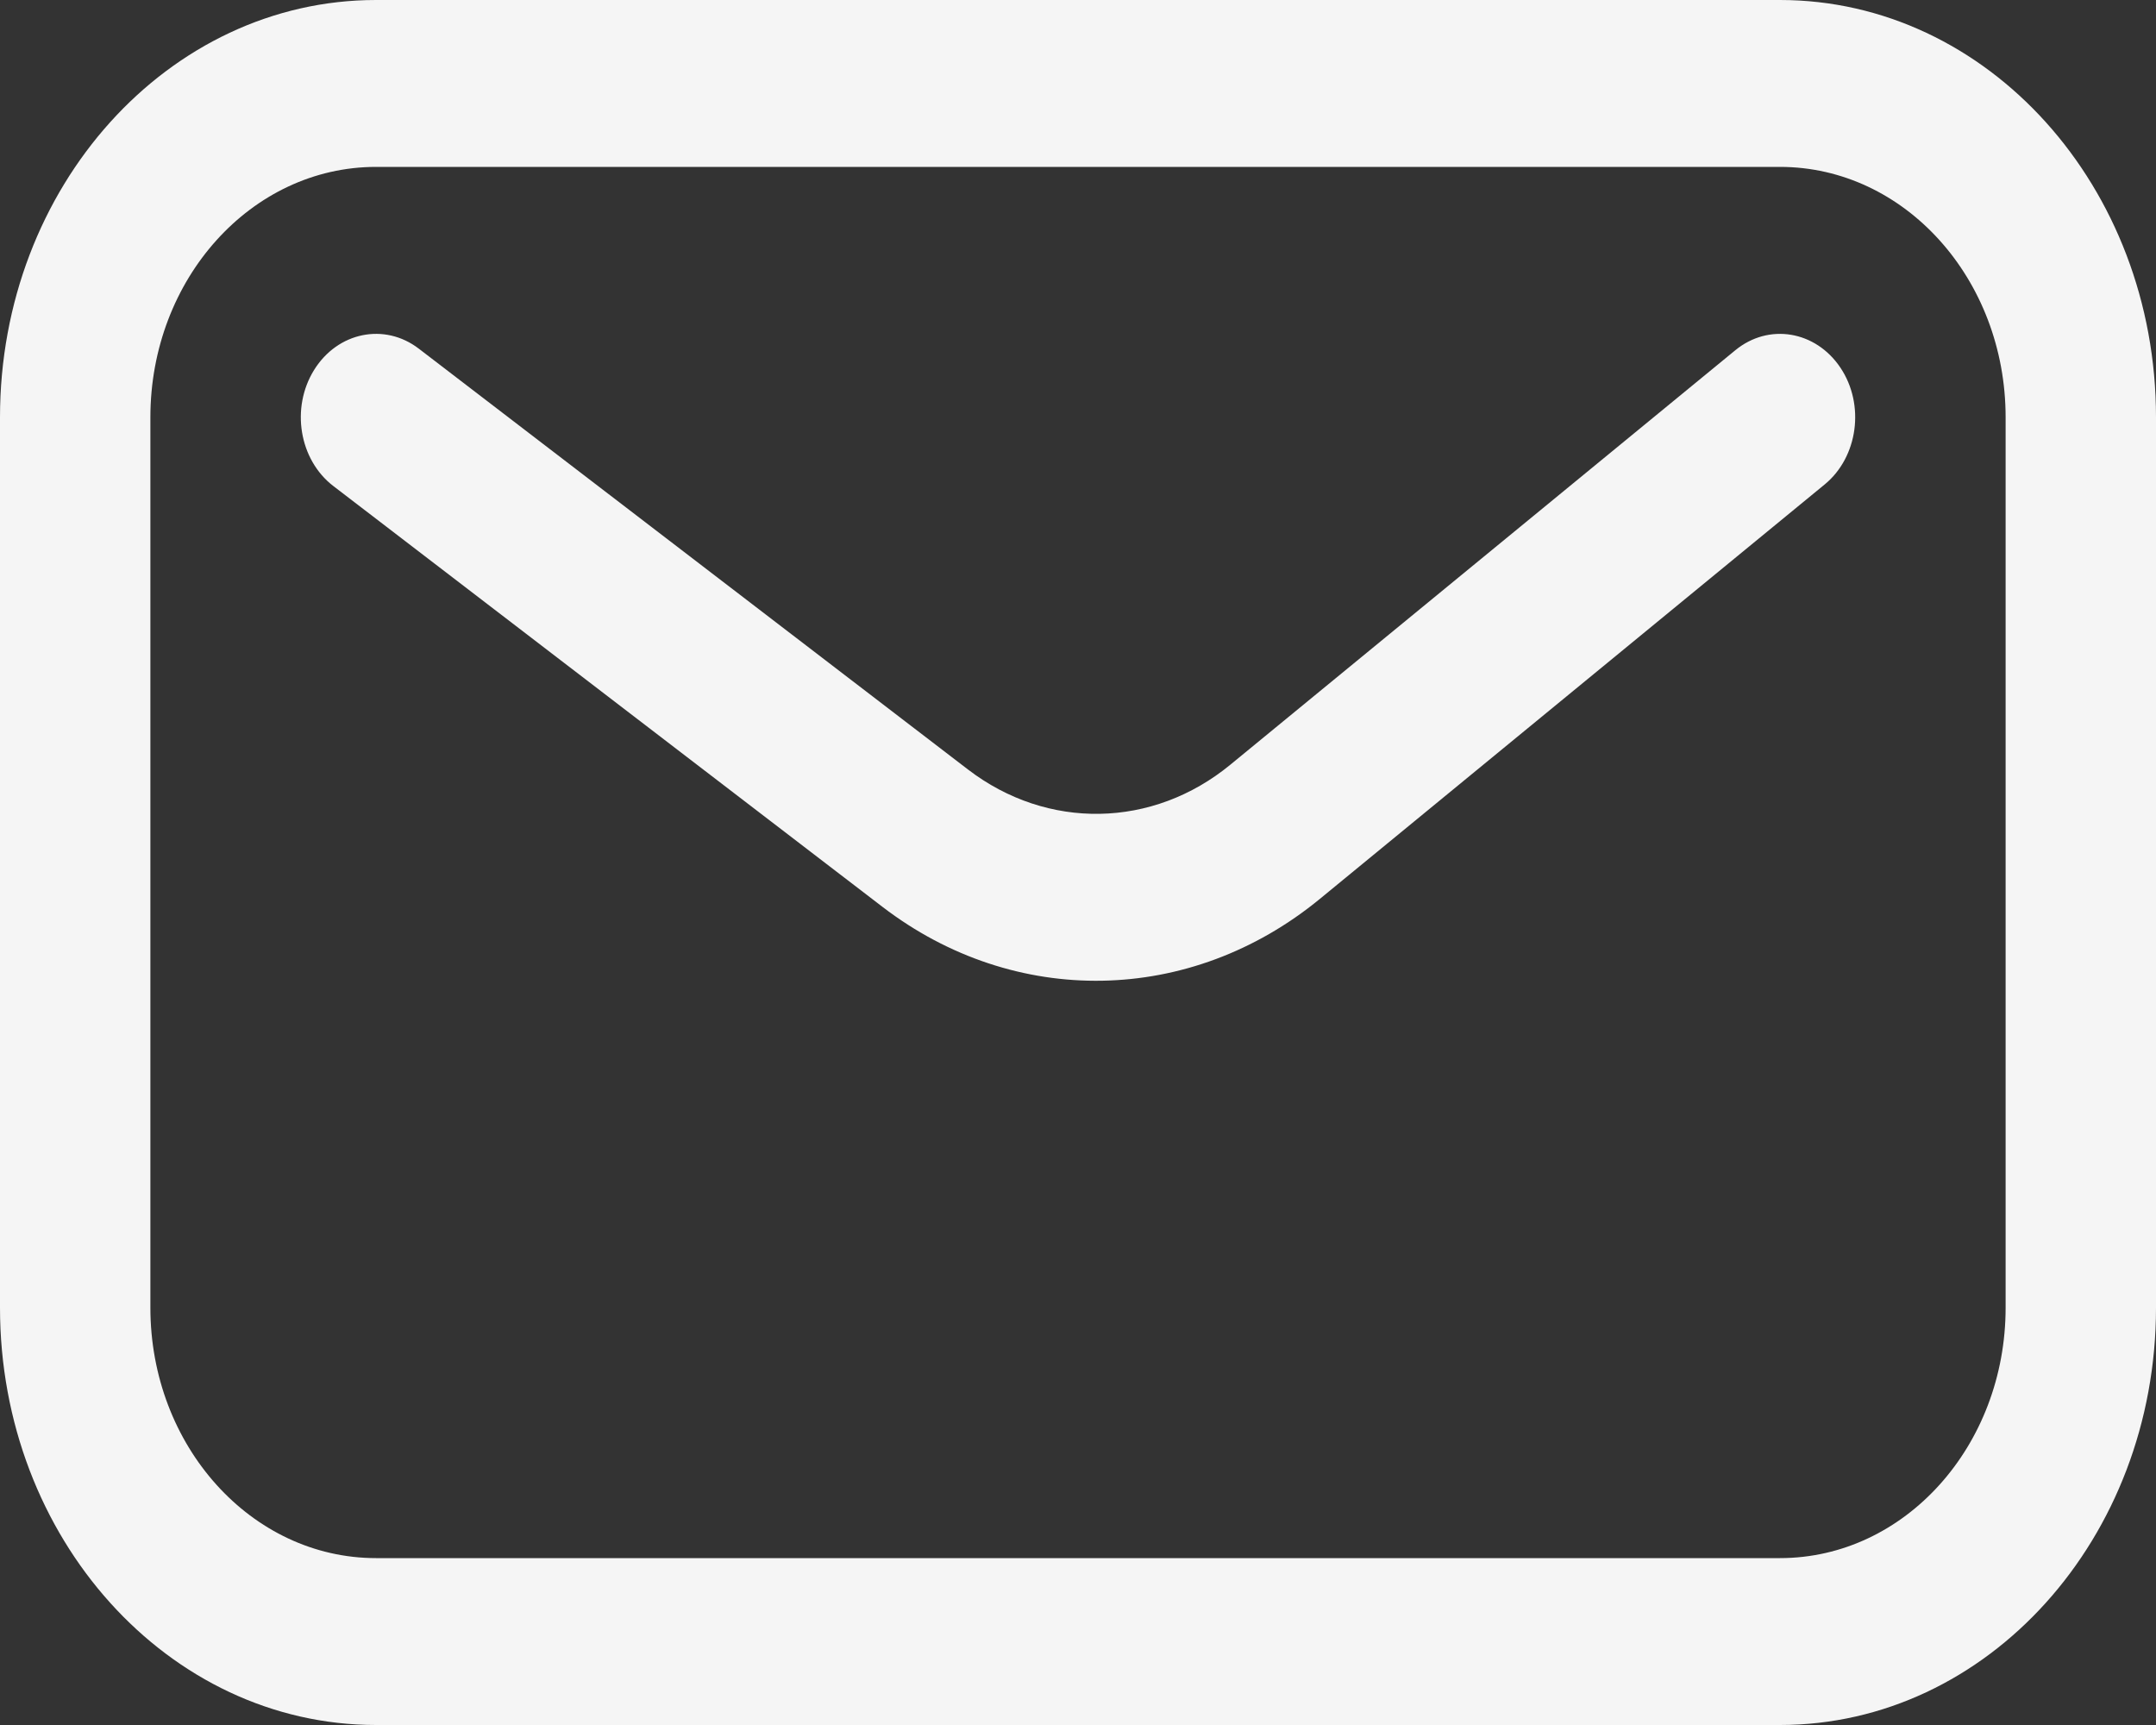 <svg width="20" height="16" viewBox="0 0 20 16" fill="none" xmlns="http://www.w3.org/2000/svg">
<rect x="0" y="0" width="20" height="16" fill="#333333" stroke="none"/>
<path d="M3.885 3.234C3.568 2.991 3.133 3.079 2.914 3.431C2.695 3.783 2.775 4.265 3.092 4.508L8.187 8.412C9.414 9.352 11.044 9.322 12.243 8.338L16.927 4.493C17.236 4.239 17.302 3.754 17.073 3.411C16.843 3.067 16.407 2.994 16.097 3.249L11.413 7.093C10.694 7.684 9.716 7.702 8.979 7.137L3.885 3.234Z" fill="#f5f5f5"/>
<path fill-rule="evenodd" clip-rule="evenodd" d="M3.488 0C1.562 0 0 1.733 0 3.871V12.129C0 14.267 1.562 16 3.488 16H16.512C18.438 16 20 14.267 20 12.129V3.871C20 1.733 18.438 0 16.512 0H3.488ZM1.395 3.871C1.395 2.588 2.332 1.548 3.488 1.548H16.512C17.668 1.548 18.605 2.588 18.605 3.871V12.129C18.605 13.412 17.668 14.452 16.512 14.452H3.488C2.332 14.452 1.395 13.412 1.395 12.129V3.871Z" fill="#f5f5f5"/>
</svg>
